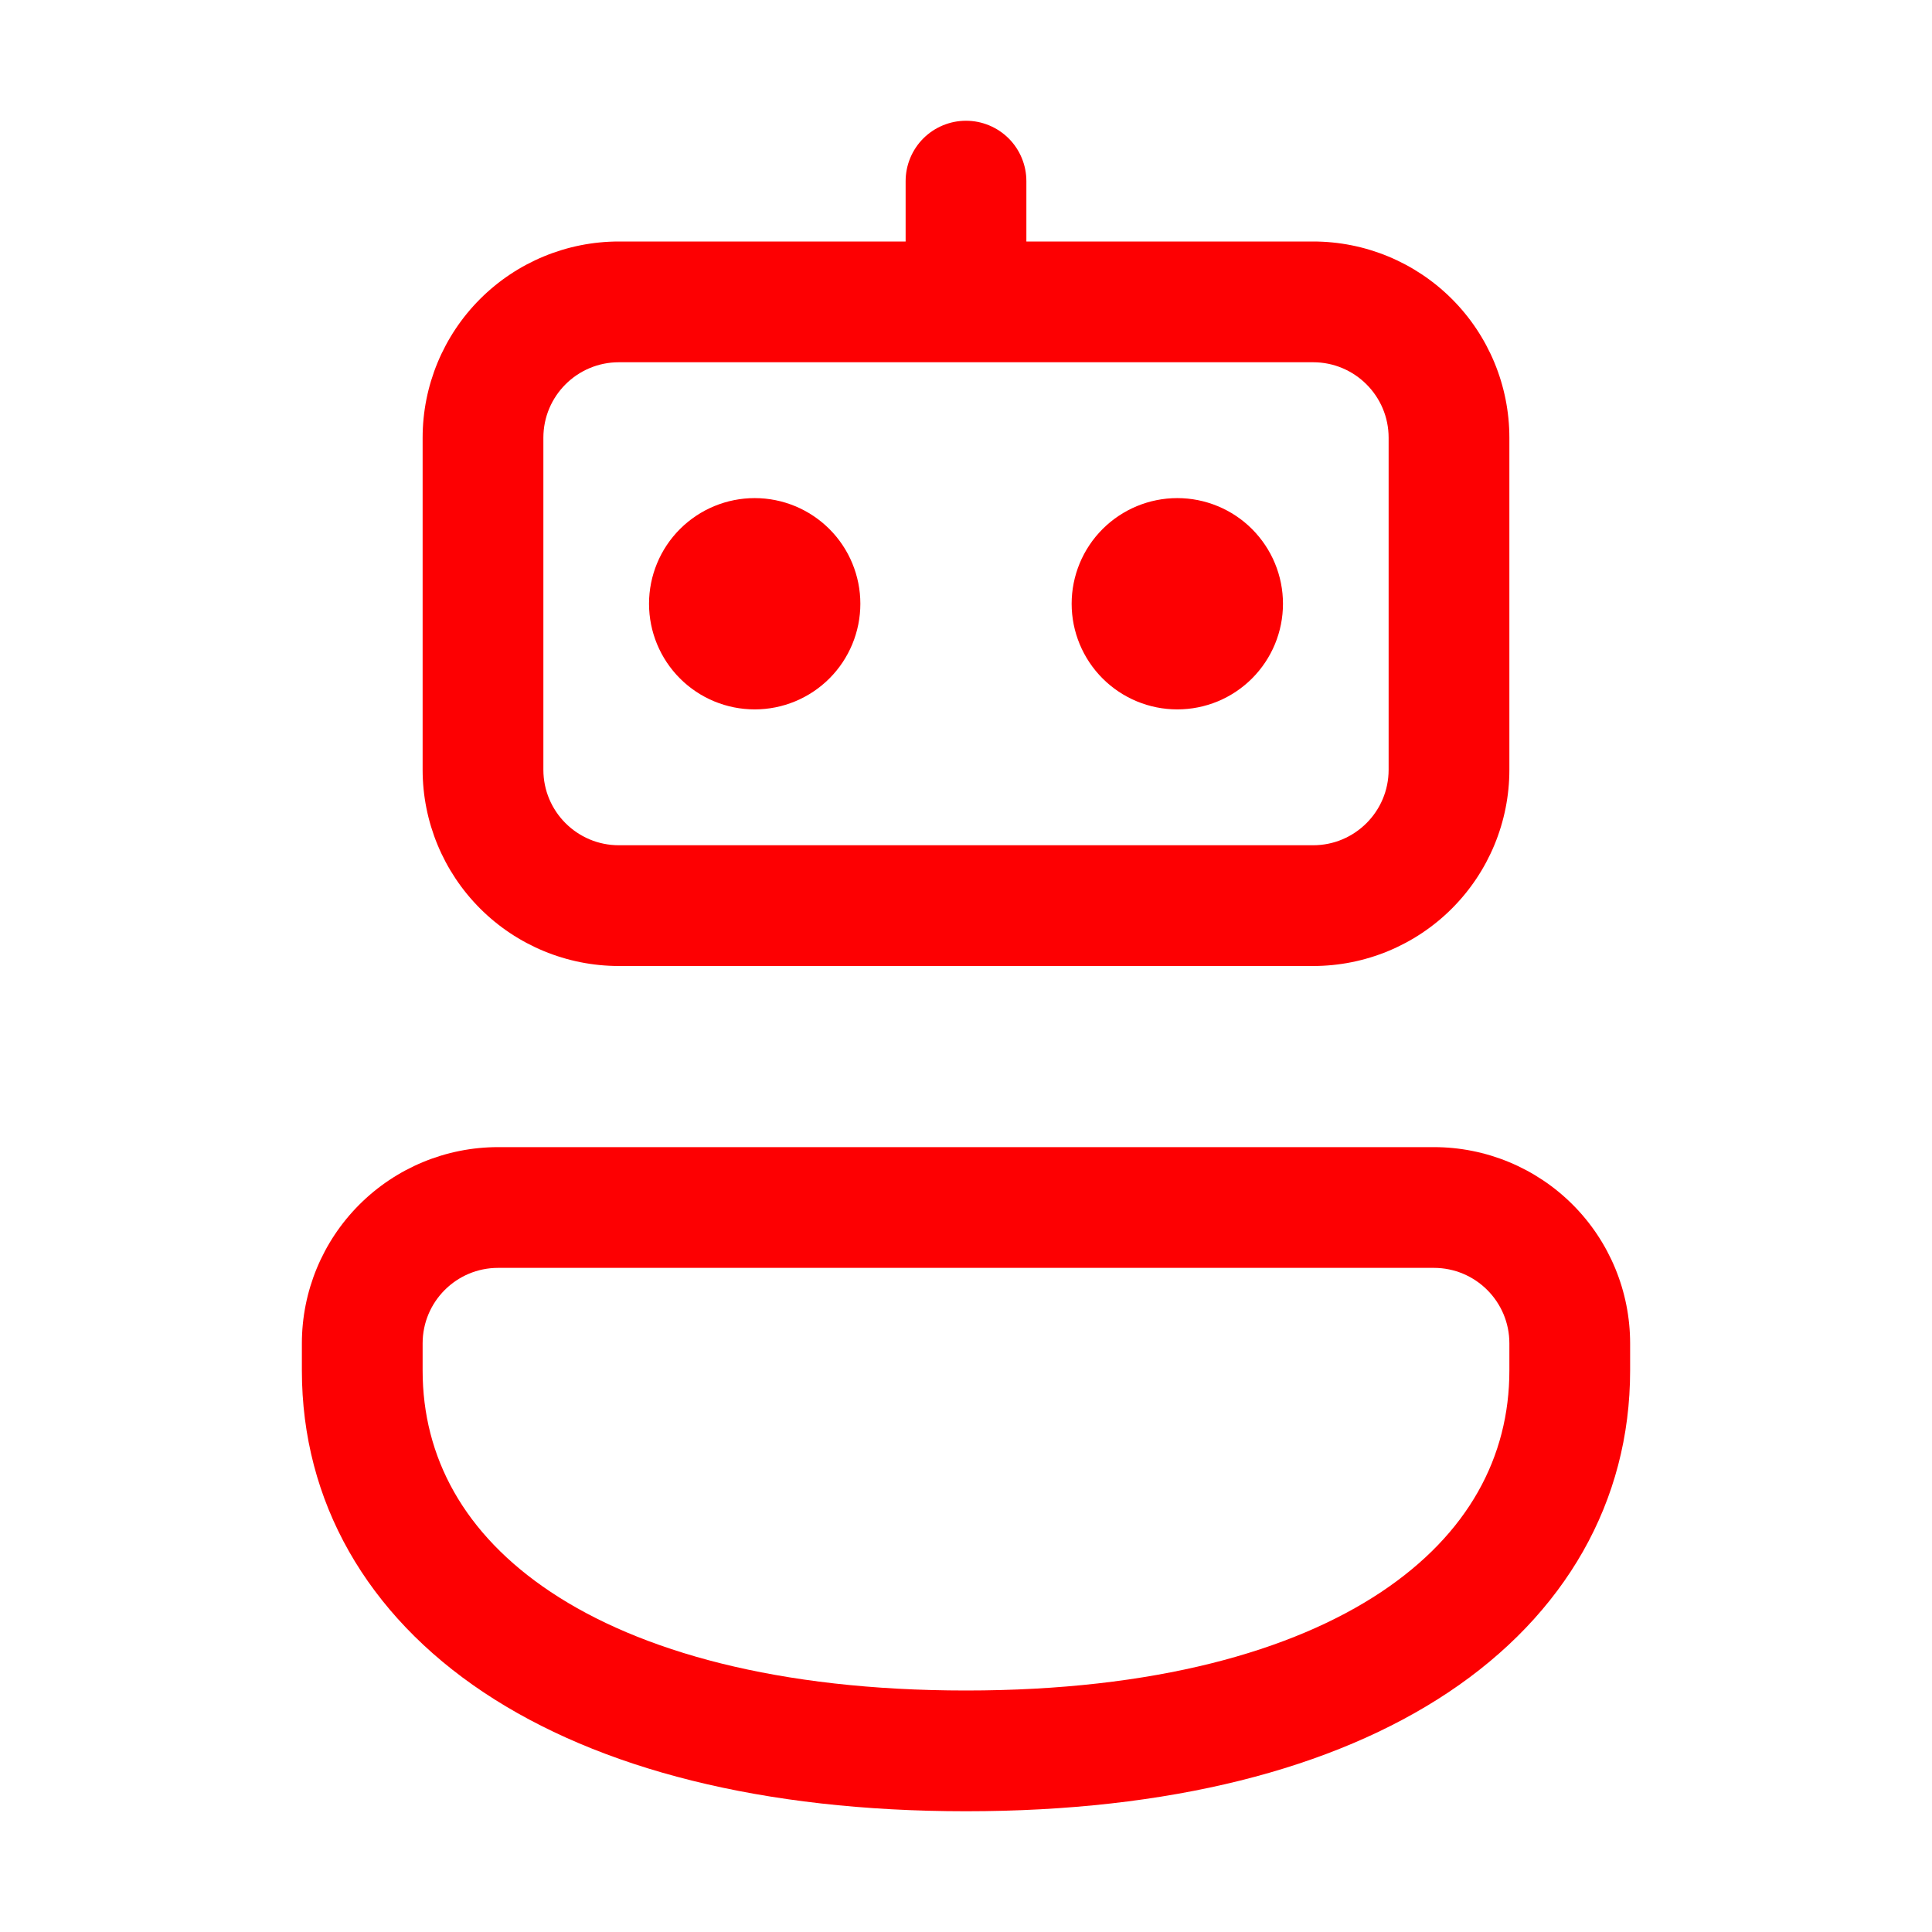 <svg width="60" height="60" viewBox="0 0 60 60" fill="none" xmlns="http://www.w3.org/2000/svg">
<path d="M31.875 5.625C31.875 5.128 31.677 4.651 31.326 4.299C30.974 3.948 30.497 3.75 30 3.75C29.503 3.75 29.026 3.948 28.674 4.299C28.323 4.651 28.125 5.128 28.125 5.625V7.5H19.219C17.603 7.5 16.053 8.142 14.91 9.285C13.767 10.428 13.125 11.978 13.125 13.594V23.906C13.125 25.522 13.767 27.072 14.91 28.215C16.053 29.358 17.603 30 19.219 30H40.781C42.397 30 43.947 29.358 45.09 28.215C46.233 27.072 46.875 25.522 46.875 23.906V13.594C46.875 11.978 46.233 10.428 45.09 9.285C43.947 8.142 42.397 7.5 40.781 7.5H31.875V5.625ZM16.875 13.594C16.875 12.3 17.925 11.25 19.219 11.25H40.781C42.075 11.25 43.125 12.3 43.125 13.594V23.906C43.125 25.2 42.075 26.25 40.781 26.25H19.219C17.925 26.25 16.875 25.2 16.875 23.906V13.594ZM13.125 41.719C13.125 40.425 14.175 39.375 15.469 39.375H44.531C45.825 39.375 46.875 40.425 46.875 41.719V42.562C46.875 45.244 45.6 47.638 42.896 49.44C40.136 51.278 35.852 52.5 30 52.5C24.148 52.5 19.864 51.278 17.104 49.44C14.4 47.64 13.125 45.244 13.125 42.562V41.719ZM15.469 35.625C13.853 35.625 12.303 36.267 11.16 37.41C10.017 38.553 9.375 40.103 9.375 41.719V42.562C9.375 46.631 11.394 50.143 15.024 52.56C18.6 54.941 23.689 56.25 30 56.25C36.311 56.25 41.4 54.941 44.976 52.56C48.606 50.141 50.625 46.633 50.625 42.562V41.719C50.625 40.103 49.983 38.553 48.84 37.41C47.697 36.267 46.147 35.625 44.531 35.625H15.469ZM26.719 18.75C26.719 19.62 26.373 20.455 25.758 21.07C25.142 21.686 24.308 22.031 23.438 22.031C22.567 22.031 21.733 21.686 21.117 21.07C20.502 20.455 20.156 19.62 20.156 18.75C20.156 17.88 20.502 17.045 21.117 16.43C21.733 15.815 22.567 15.469 23.438 15.469C24.308 15.469 25.142 15.815 25.758 16.43C26.373 17.045 26.719 17.88 26.719 18.75ZM36.562 22.031C36.993 22.031 37.42 21.946 37.818 21.782C38.216 21.617 38.578 21.375 38.883 21.07C39.187 20.765 39.429 20.404 39.594 20.006C39.759 19.608 39.844 19.181 39.844 18.75C39.844 18.319 39.759 17.892 39.594 17.494C39.429 17.096 39.187 16.735 38.883 16.43C38.578 16.125 38.216 15.883 37.818 15.719C37.42 15.554 36.993 15.469 36.562 15.469C35.692 15.469 34.858 15.815 34.242 16.43C33.627 17.045 33.281 17.88 33.281 18.75C33.281 19.62 33.627 20.455 34.242 21.07C34.858 21.686 35.692 22.031 36.562 22.031Z" fill="#FD0002"/>
</svg>
